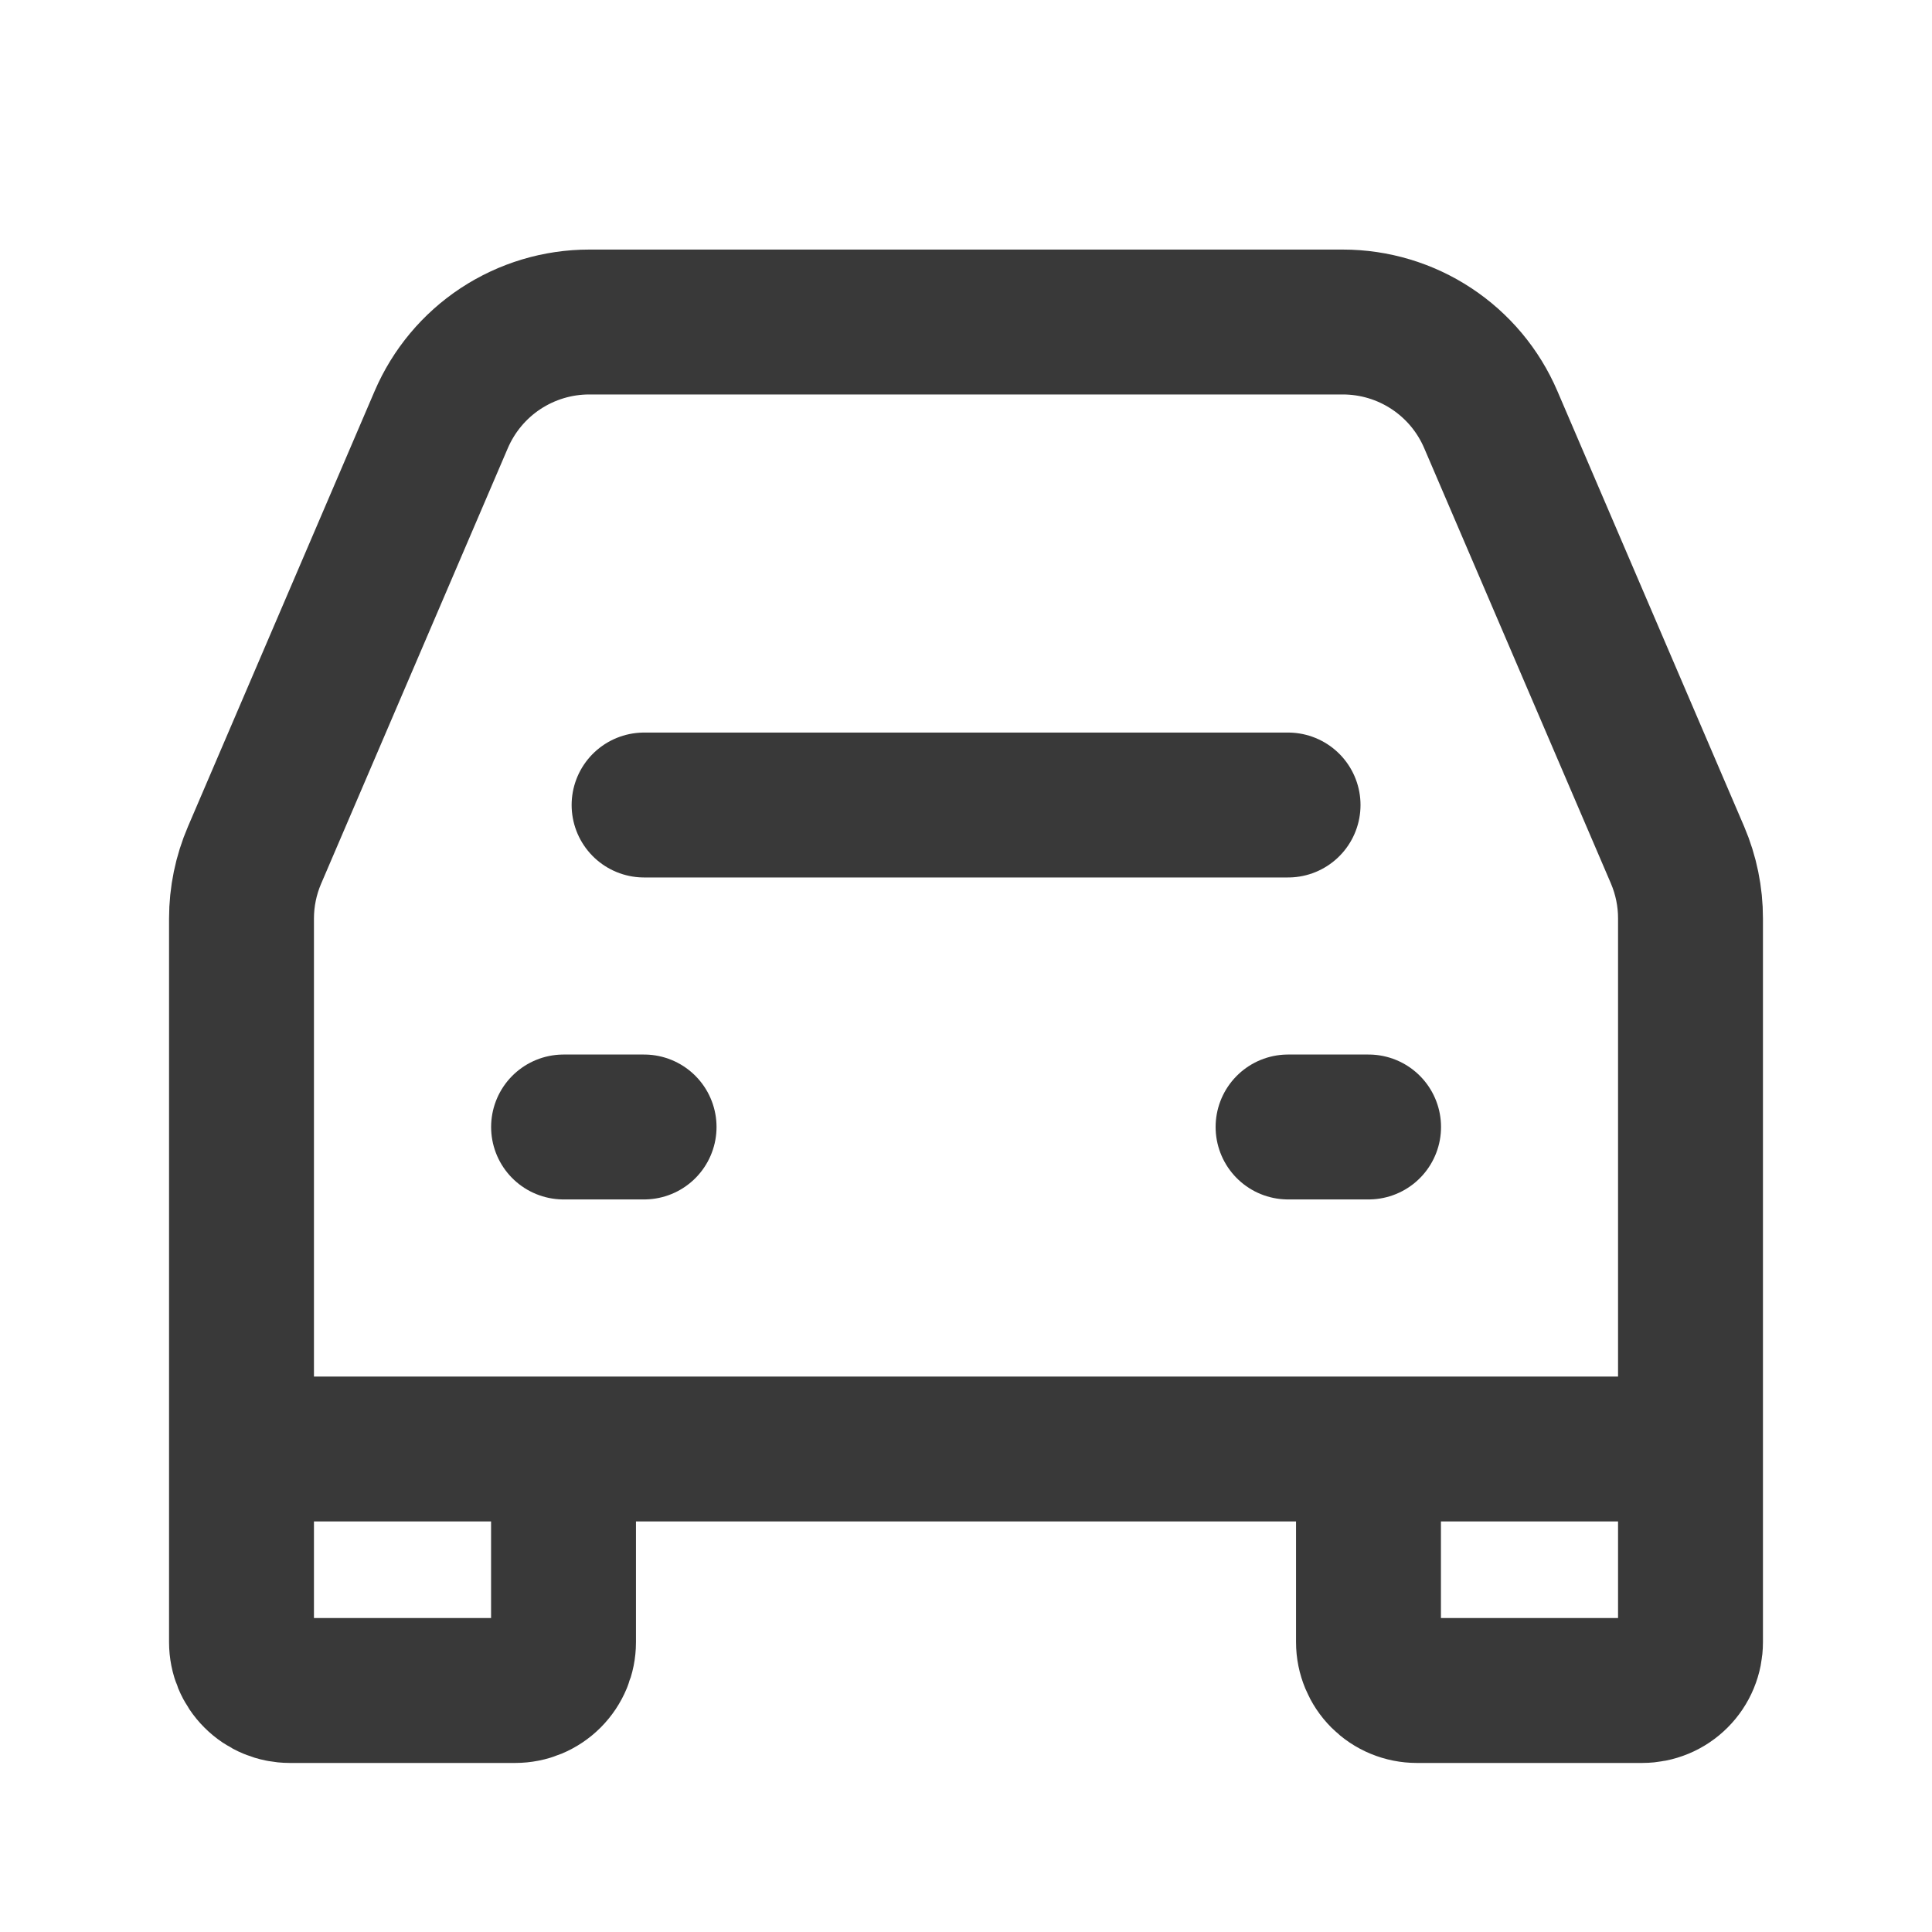 <svg width="40" height="40" viewBox="0 0 40 40" fill="none" xmlns="http://www.w3.org/2000/svg">
<path d="M13.335 16.667H26.668M11.668 23.333H13.335M26.668 23.333H28.335" stroke="#393939" stroke-width="3" stroke-linecap="round" stroke-linejoin="round"/>
<path d="M5 30V19.017C5 18.566 5.092 18.119 5.27 17.705L9.135 8.688C9.392 8.089 9.819 7.577 10.363 7.218C10.908 6.859 11.546 6.667 12.198 6.667H27.802C28.454 6.667 29.092 6.858 29.636 7.217C30.181 7.576 30.608 8.087 30.865 8.687L34.732 17.703C34.909 18.119 35.001 18.566 35 19.018V30M5 30V34C5 34.265 5.105 34.52 5.293 34.707C5.48 34.895 5.735 35 6 35H10.667C10.932 35 11.186 34.895 11.374 34.707C11.561 34.52 11.667 34.265 11.667 34V30M5 30H11.667M35 30V34C35 34.265 34.895 34.52 34.707 34.707C34.52 34.895 34.265 35 34 35H29.333C29.202 35 29.072 34.974 28.951 34.924C28.829 34.874 28.719 34.8 28.626 34.707C28.533 34.614 28.46 34.504 28.41 34.383C28.359 34.261 28.333 34.131 28.333 34V30M35 30H28.333M11.667 30H28.333" stroke="#393939" stroke-width="3"/>
</svg>
